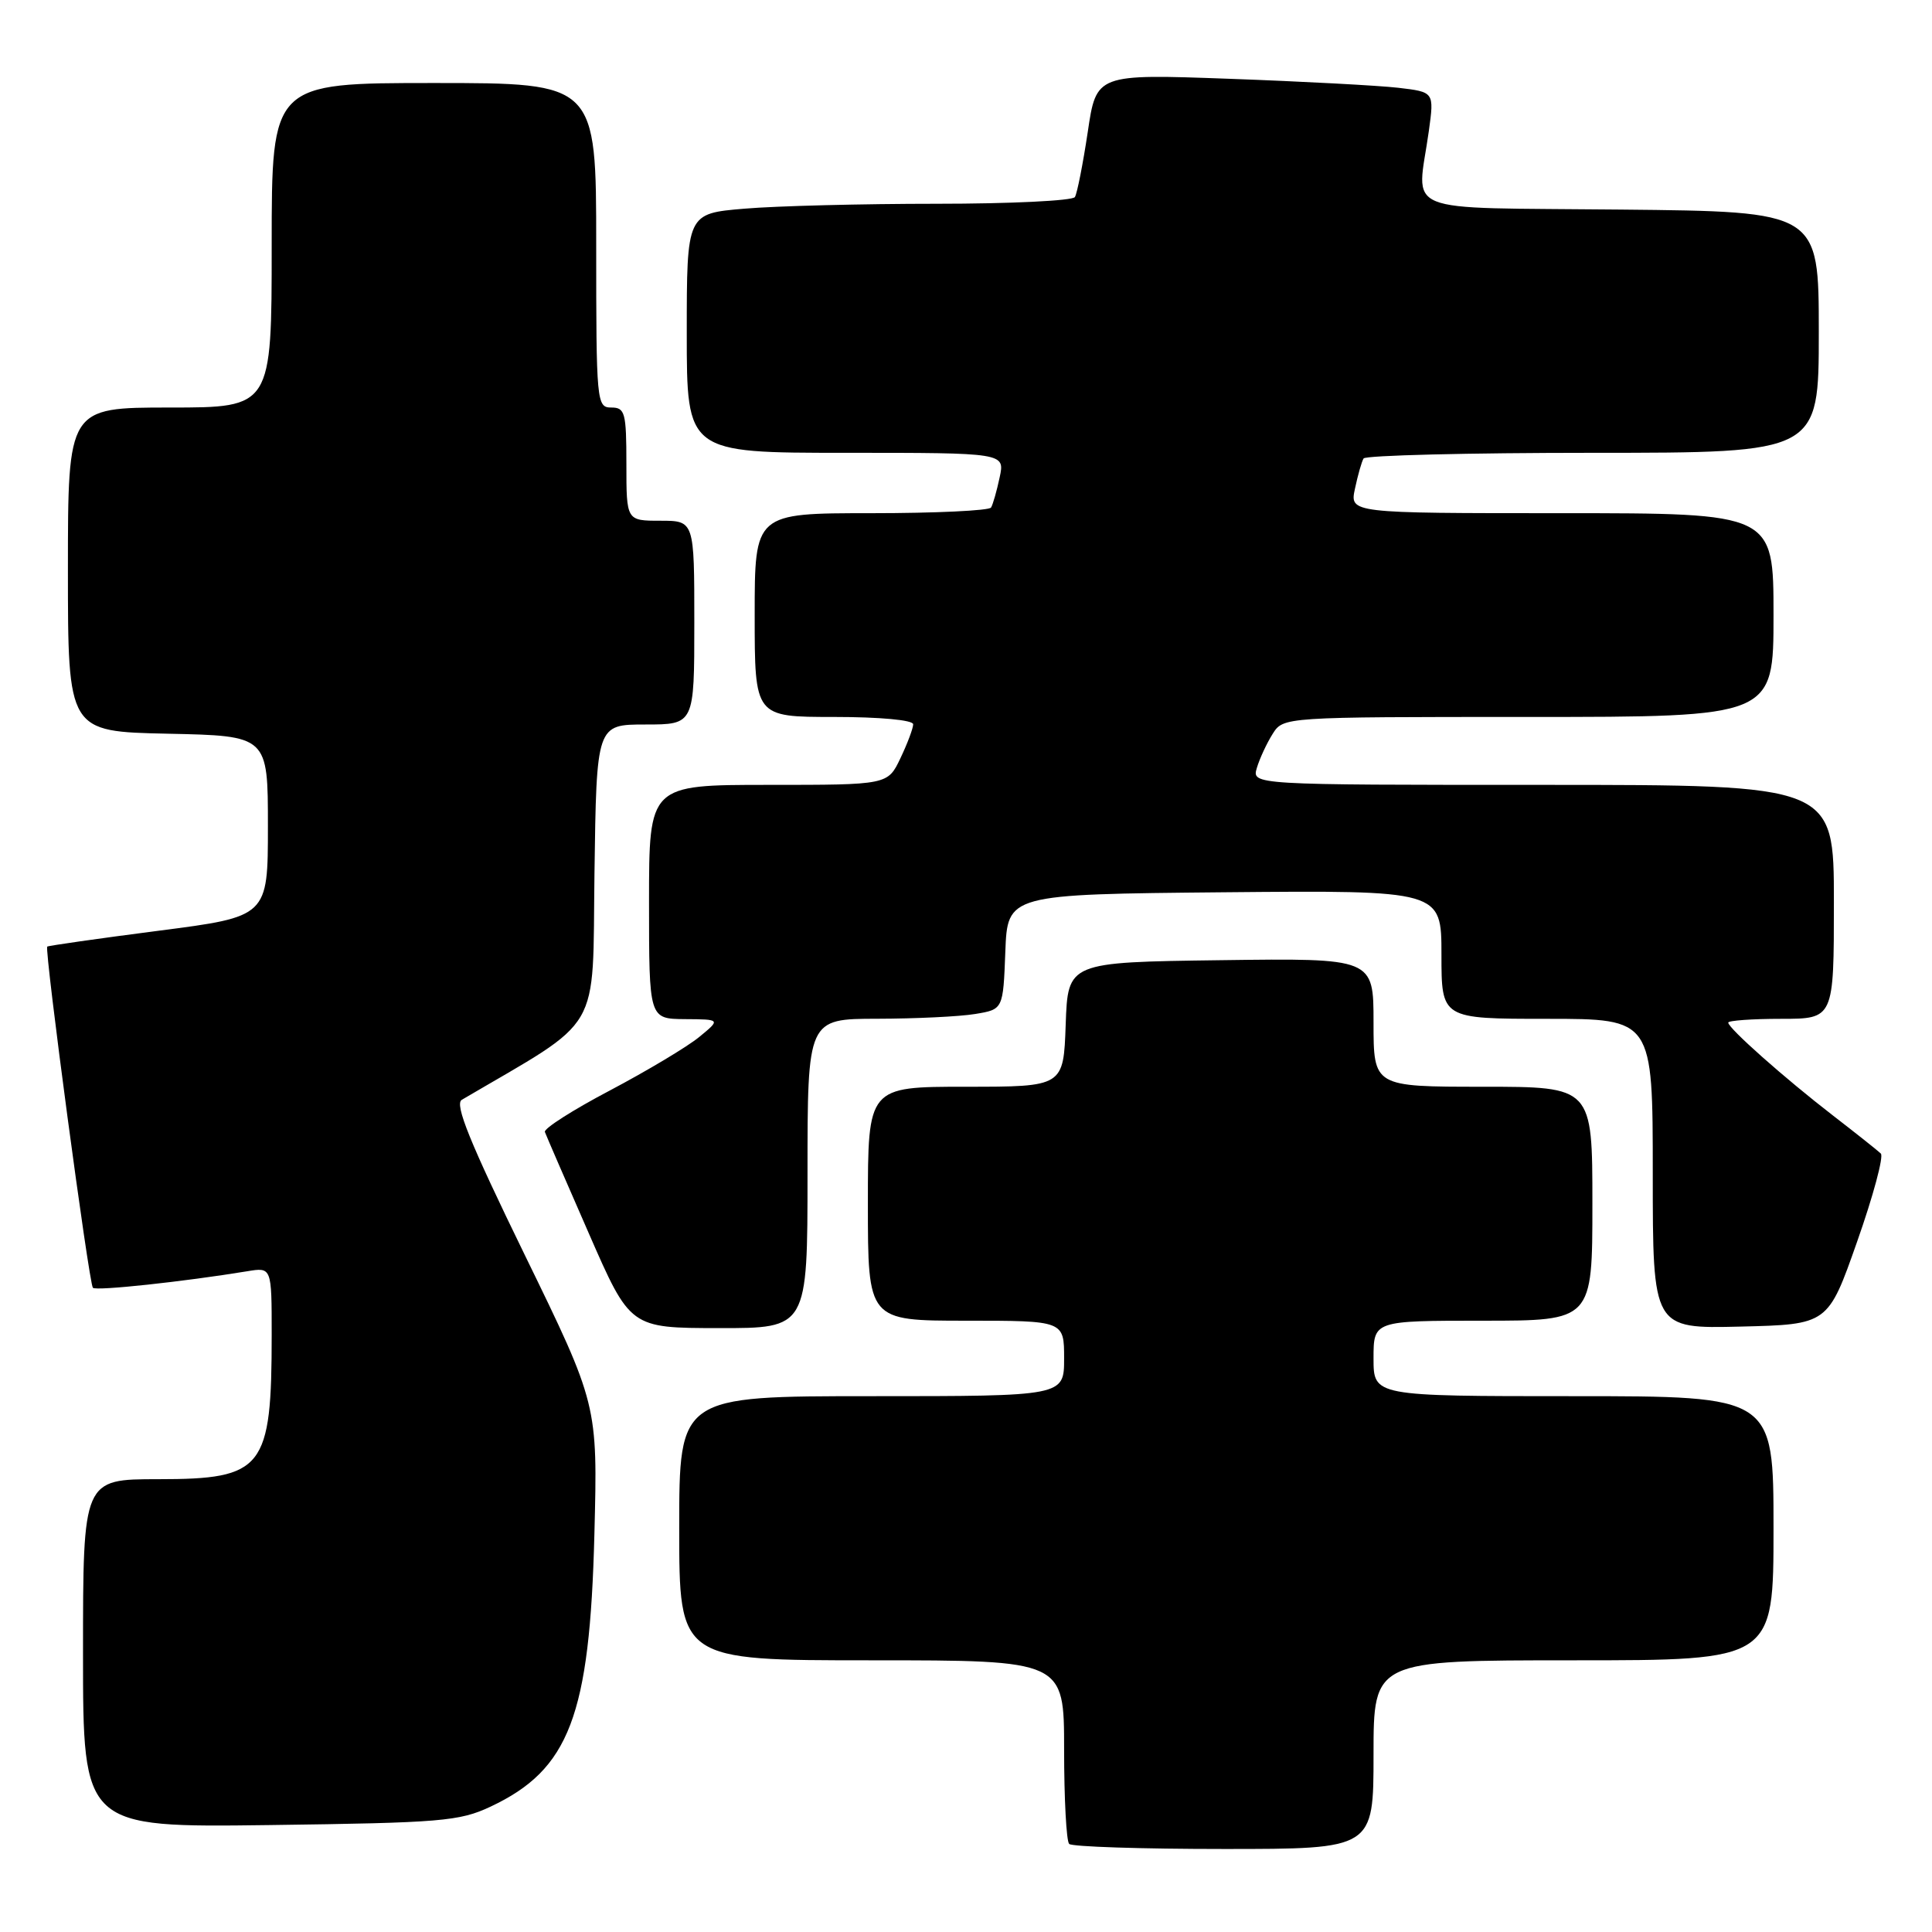 <?xml version="1.0" encoding="UTF-8" standalone="no"?>
<!DOCTYPE svg PUBLIC "-//W3C//DTD SVG 1.1//EN" "http://www.w3.org/Graphics/SVG/1.1/DTD/svg11.dtd" >
<svg xmlns="http://www.w3.org/2000/svg" xmlns:xlink="http://www.w3.org/1999/xlink" version="1.1" viewBox="0 0 256 256">
 <g >
 <path fill="currentColor"
d=" M 182.00 232.50 C 182.00 220.00 182.00 220.00 208.50 220.00 C 235.00 220.00 235.00 220.00 235.00 202.50 C 235.00 185.00 235.00 185.00 208.50 185.00 C 182.00 185.00 182.00 185.00 182.00 180.00 C 182.00 175.00 182.00 175.00 196.50 175.00 C 211.00 175.00 211.00 175.00 211.00 159.50 C 211.00 144.00 211.00 144.00 196.50 144.00 C 182.00 144.00 182.00 144.00 182.00 135.48 C 182.00 126.96 182.00 126.96 161.75 127.23 C 141.50 127.50 141.50 127.50 141.21 135.75 C 140.92 144.00 140.92 144.00 127.96 144.00 C 115.00 144.00 115.00 144.00 115.00 159.50 C 115.00 175.00 115.00 175.00 128.00 175.00 C 141.00 175.00 141.00 175.00 141.00 180.00 C 141.00 185.00 141.00 185.00 115.50 185.00 C 90.00 185.00 90.00 185.00 90.00 202.50 C 90.00 220.00 90.00 220.00 115.50 220.00 C 141.00 220.00 141.00 220.00 141.00 231.83 C 141.00 238.34 141.30 243.97 141.67 244.33 C 142.03 244.70 151.26 245.00 162.17 245.00 C 182.00 245.00 182.00 245.00 182.00 232.50 Z  M 65.00 239.39 C 75.44 234.48 78.15 227.37 78.76 203.30 C 79.20 186.11 79.20 186.11 69.54 166.30 C 62.24 151.33 60.20 146.31 61.19 145.73 C 80.03 134.67 78.48 137.32 78.77 115.75 C 79.04 96.00 79.04 96.00 85.52 96.00 C 92.00 96.00 92.00 96.00 92.00 82.50 C 92.00 69.00 92.00 69.00 87.50 69.00 C 83.00 69.00 83.00 69.00 83.00 61.50 C 83.00 54.67 82.82 54.00 81.00 54.00 C 79.06 54.00 79.00 53.33 79.00 32.50 C 79.00 11.00 79.00 11.00 57.50 11.00 C 36.00 11.00 36.00 11.00 36.00 32.50 C 36.00 54.00 36.00 54.00 22.50 54.00 C 9.00 54.00 9.00 54.00 9.00 75.47 C 9.00 96.94 9.00 96.94 22.25 97.22 C 35.50 97.50 35.50 97.50 35.50 109.48 C 35.50 121.46 35.50 121.46 21.00 123.33 C 13.02 124.36 6.39 125.31 6.26 125.43 C 5.86 125.80 11.79 170.12 12.31 170.64 C 12.74 171.08 24.40 169.82 32.75 168.45 C 36.00 167.91 36.00 167.91 36.00 176.83 C 36.00 194.64 34.94 196.00 20.96 196.00 C 11.00 196.00 11.00 196.00 11.00 219.08 C 11.00 242.15 11.00 242.15 35.75 241.83 C 58.47 241.53 60.87 241.33 65.00 239.39 Z  M 107.00 155.50 C 107.00 135.00 107.00 135.00 116.25 134.99 C 121.34 134.98 127.17 134.70 129.21 134.36 C 132.92 133.75 132.92 133.75 133.21 126.13 C 133.50 118.50 133.50 118.50 162.25 118.23 C 191.00 117.97 191.00 117.97 191.00 126.48 C 191.00 135.00 191.00 135.00 205.00 135.00 C 219.00 135.00 219.00 135.00 219.00 155.53 C 219.00 176.06 219.00 176.06 230.61 175.78 C 242.22 175.50 242.22 175.50 246.08 164.52 C 248.21 158.48 249.62 153.23 249.22 152.85 C 248.83 152.47 245.98 150.21 242.90 147.83 C 236.45 142.85 229.00 136.24 229.00 135.50 C 229.00 135.23 232.15 135.00 236.00 135.00 C 243.00 135.00 243.00 135.00 243.00 119.50 C 243.00 104.00 243.00 104.00 204.43 104.00 C 165.87 104.00 165.87 104.00 166.54 101.75 C 166.91 100.51 167.85 98.49 168.63 97.25 C 170.05 95.00 170.05 95.00 202.52 95.00 C 235.00 95.00 235.00 95.00 235.00 81.50 C 235.00 68.00 235.00 68.00 206.92 68.00 C 178.84 68.00 178.84 68.00 179.54 64.75 C 179.92 62.96 180.43 61.16 180.68 60.75 C 180.92 60.34 194.59 60.00 211.06 60.00 C 241.00 60.00 241.00 60.00 241.00 44.02 C 241.00 28.03 241.00 28.03 214.75 27.77 C 184.94 27.46 187.76 28.62 189.33 17.35 C 190.04 12.19 190.04 12.19 185.27 11.63 C 182.65 11.33 172.57 10.79 162.89 10.44 C 145.27 9.80 145.27 9.80 144.13 17.51 C 143.49 21.75 142.73 25.62 142.43 26.11 C 142.13 26.60 133.88 27.00 124.09 27.00 C 114.31 27.00 102.86 27.29 98.65 27.65 C 91.00 28.29 91.00 28.29 91.00 44.15 C 91.00 60.00 91.00 60.00 112.08 60.00 C 133.16 60.00 133.16 60.00 132.46 63.25 C 132.08 65.04 131.57 66.84 131.32 67.25 C 131.08 67.66 123.93 68.00 115.44 68.00 C 100.00 68.00 100.00 68.00 100.00 81.50 C 100.00 95.00 100.00 95.00 110.50 95.00 C 116.59 95.00 121.00 95.41 121.00 95.97 C 121.00 96.50 120.24 98.52 119.31 100.47 C 117.63 104.00 117.63 104.00 101.81 104.00 C 86.00 104.00 86.00 104.00 86.00 119.50 C 86.00 135.00 86.00 135.00 90.75 135.04 C 95.50 135.07 95.50 135.07 92.62 137.43 C 91.04 138.72 85.72 141.90 80.82 144.49 C 75.91 147.07 72.03 149.55 72.20 149.99 C 72.36 150.44 74.97 156.46 78.00 163.38 C 83.50 175.97 83.50 175.97 95.25 175.98 C 107.00 176.00 107.00 176.00 107.00 155.50 Z "/>
</g>
</svg>